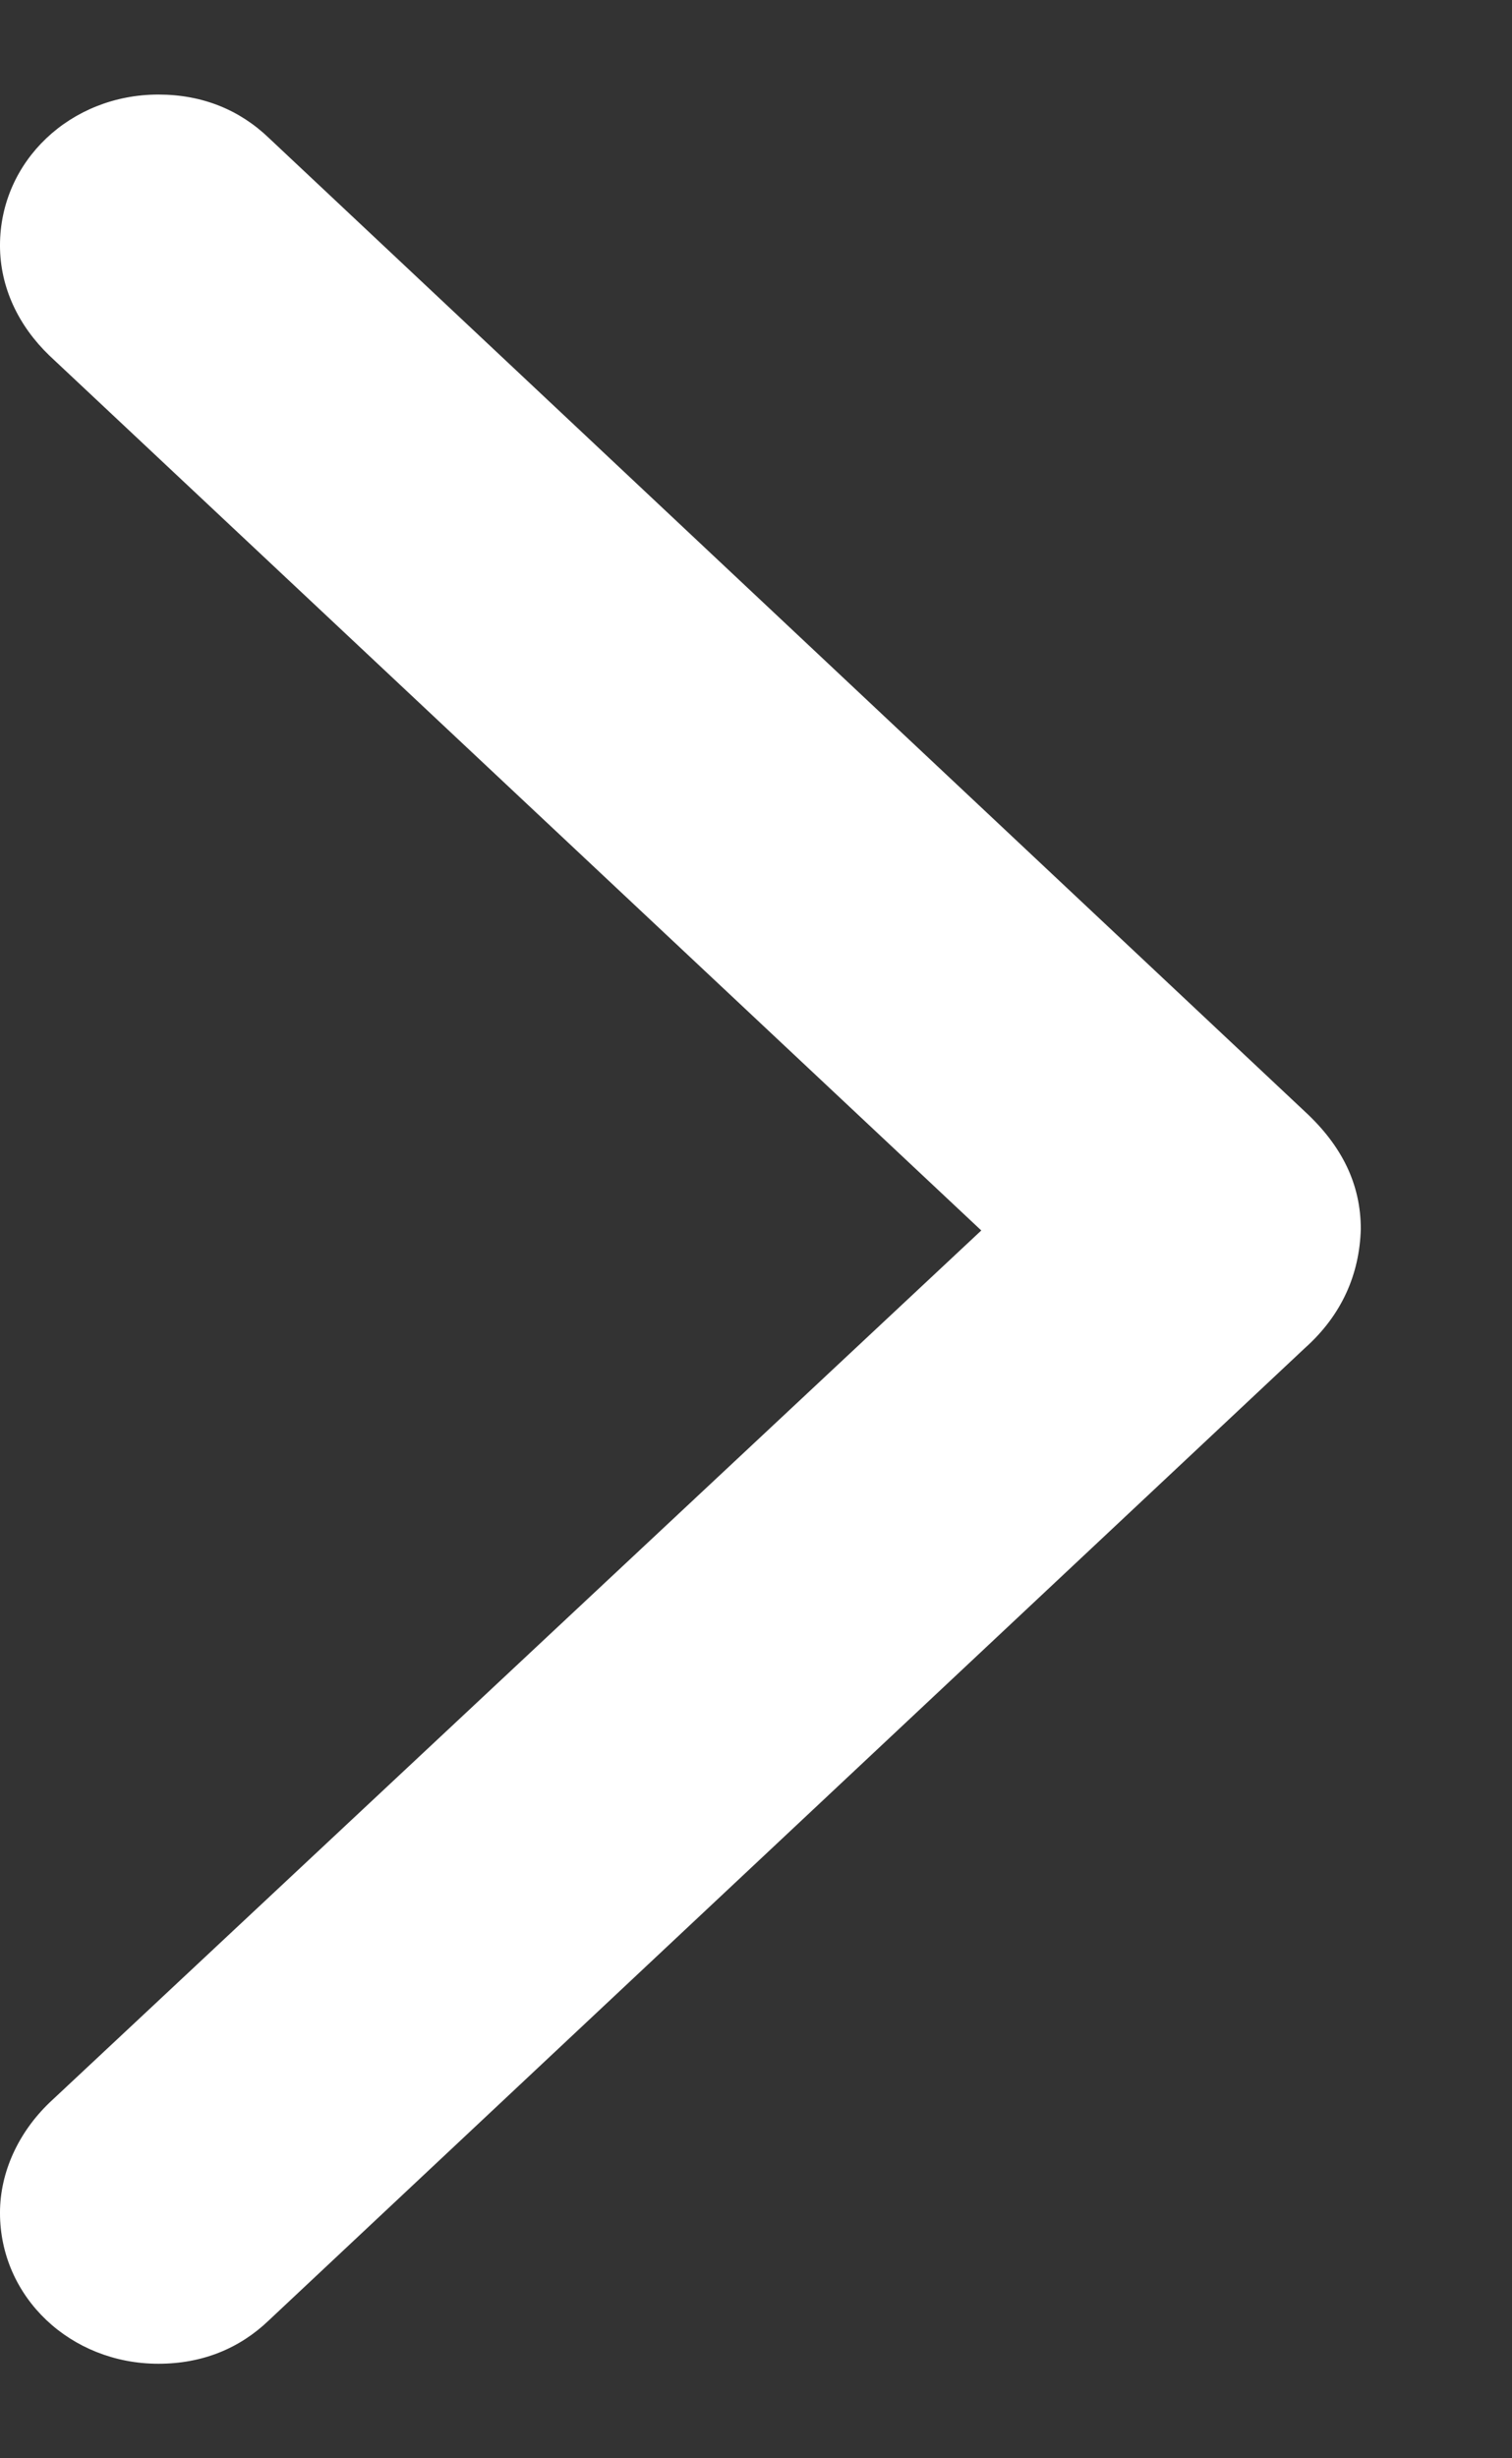 <svg width="8" height="13" viewBox="0 0 8 13" fill="none" xmlns="http://www.w3.org/2000/svg">
<rect x="0" y="0" width="8" height="13" fill="#333333" stroke="none"/>
<path fill-rule="evenodd" clip-rule="evenodd" d="M1.423 0.73L6.904 5.878C7.101 6.06 7.2 6.263 7.2 6.5C7.193 6.737 7.101 6.953 6.904 7.129L1.423 12.27C1.268 12.419 1.071 12.5 0.838 12.5C0.373 12.5 -4.7653e-05 12.148 -4.76139e-05 11.702C-4.7595e-05 11.485 0.099 11.276 0.261 11.12L5.192 6.507L0.261 1.88C0.099 1.724 -4.67239e-05 1.521 -4.67044e-05 1.298C-4.66654e-05 0.852 0.373 0.5 0.838 0.5C1.071 0.5 1.268 0.581 1.423 0.73Z" fill="white"/>
</svg>
